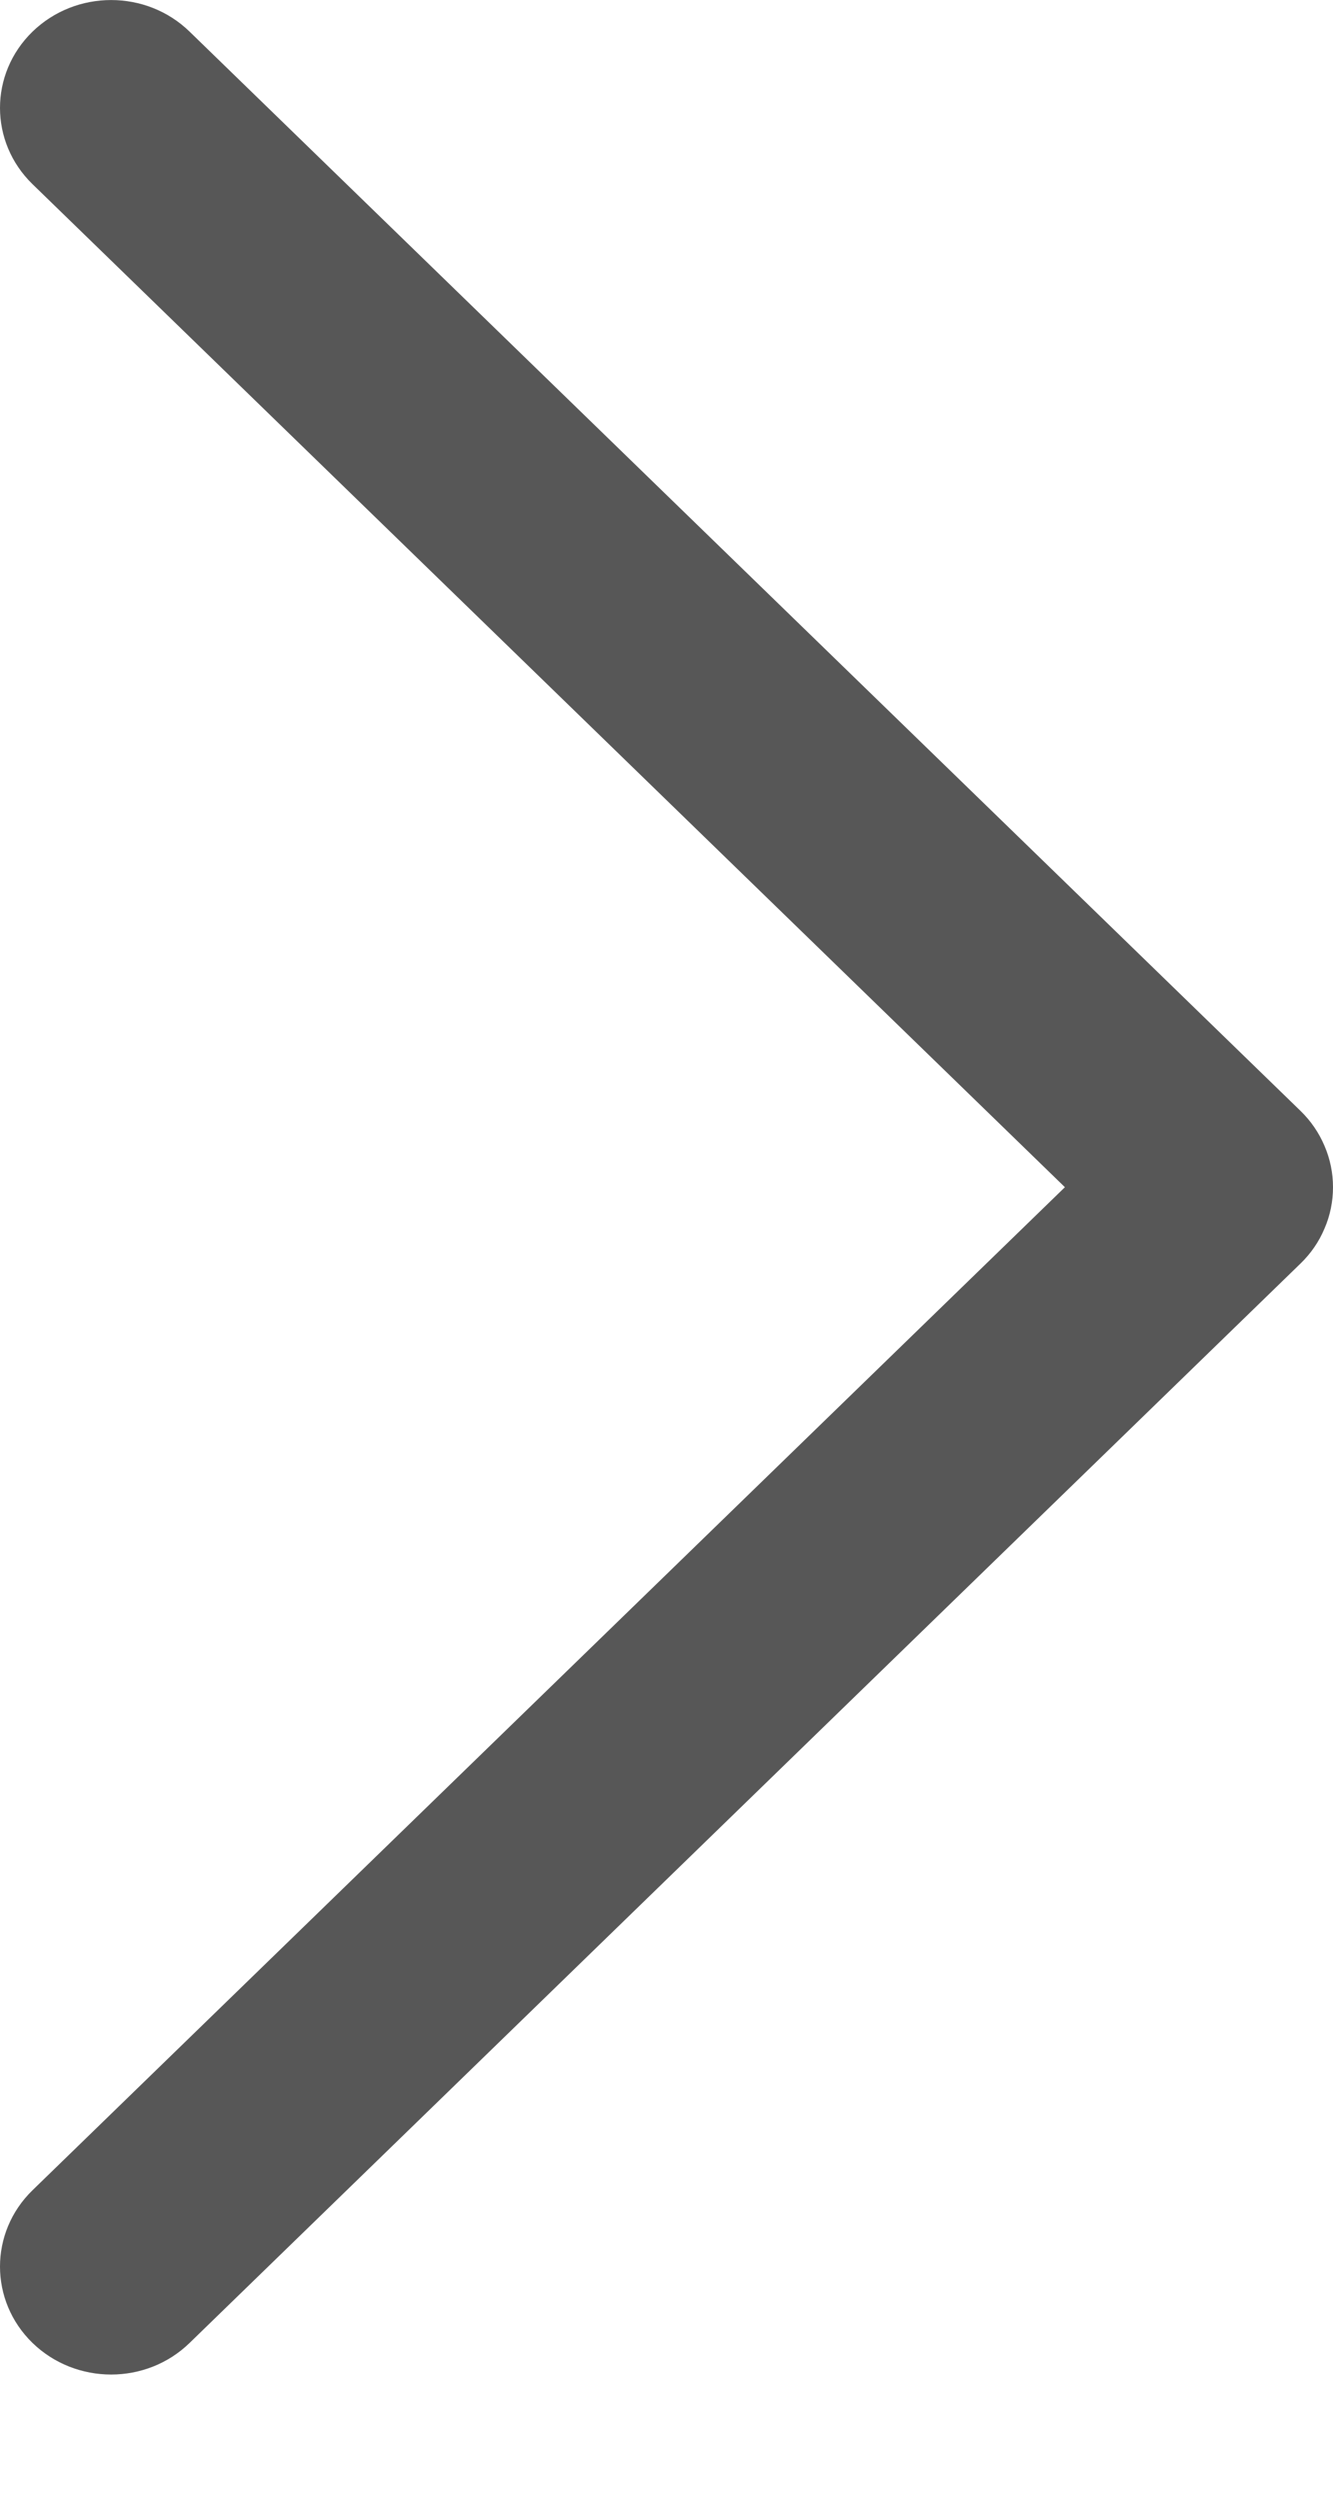 <svg width="8" height="15" viewBox="0 0 8 15" fill="none" xmlns="http://www.w3.org/2000/svg">
<path d="M8 7.124C8 7.209 7.983 7.294 7.949 7.372C7.916 7.451 7.867 7.522 7.805 7.582L1.138 14.059C0.878 14.312 0.456 14.312 0.195 14.059C-0.065 13.806 -0.065 13.396 0.195 13.143L6.391 7.124L0.195 1.105C-0.065 0.852 -0.065 0.443 0.195 0.19C0.456 -0.063 0.878 -0.063 1.138 0.19L7.805 6.666C7.867 6.726 7.916 6.798 7.949 6.876C7.983 6.955 8 7.039 8 7.124Z" fill="#101011" fill-opacity="0.7"/>
</svg>
